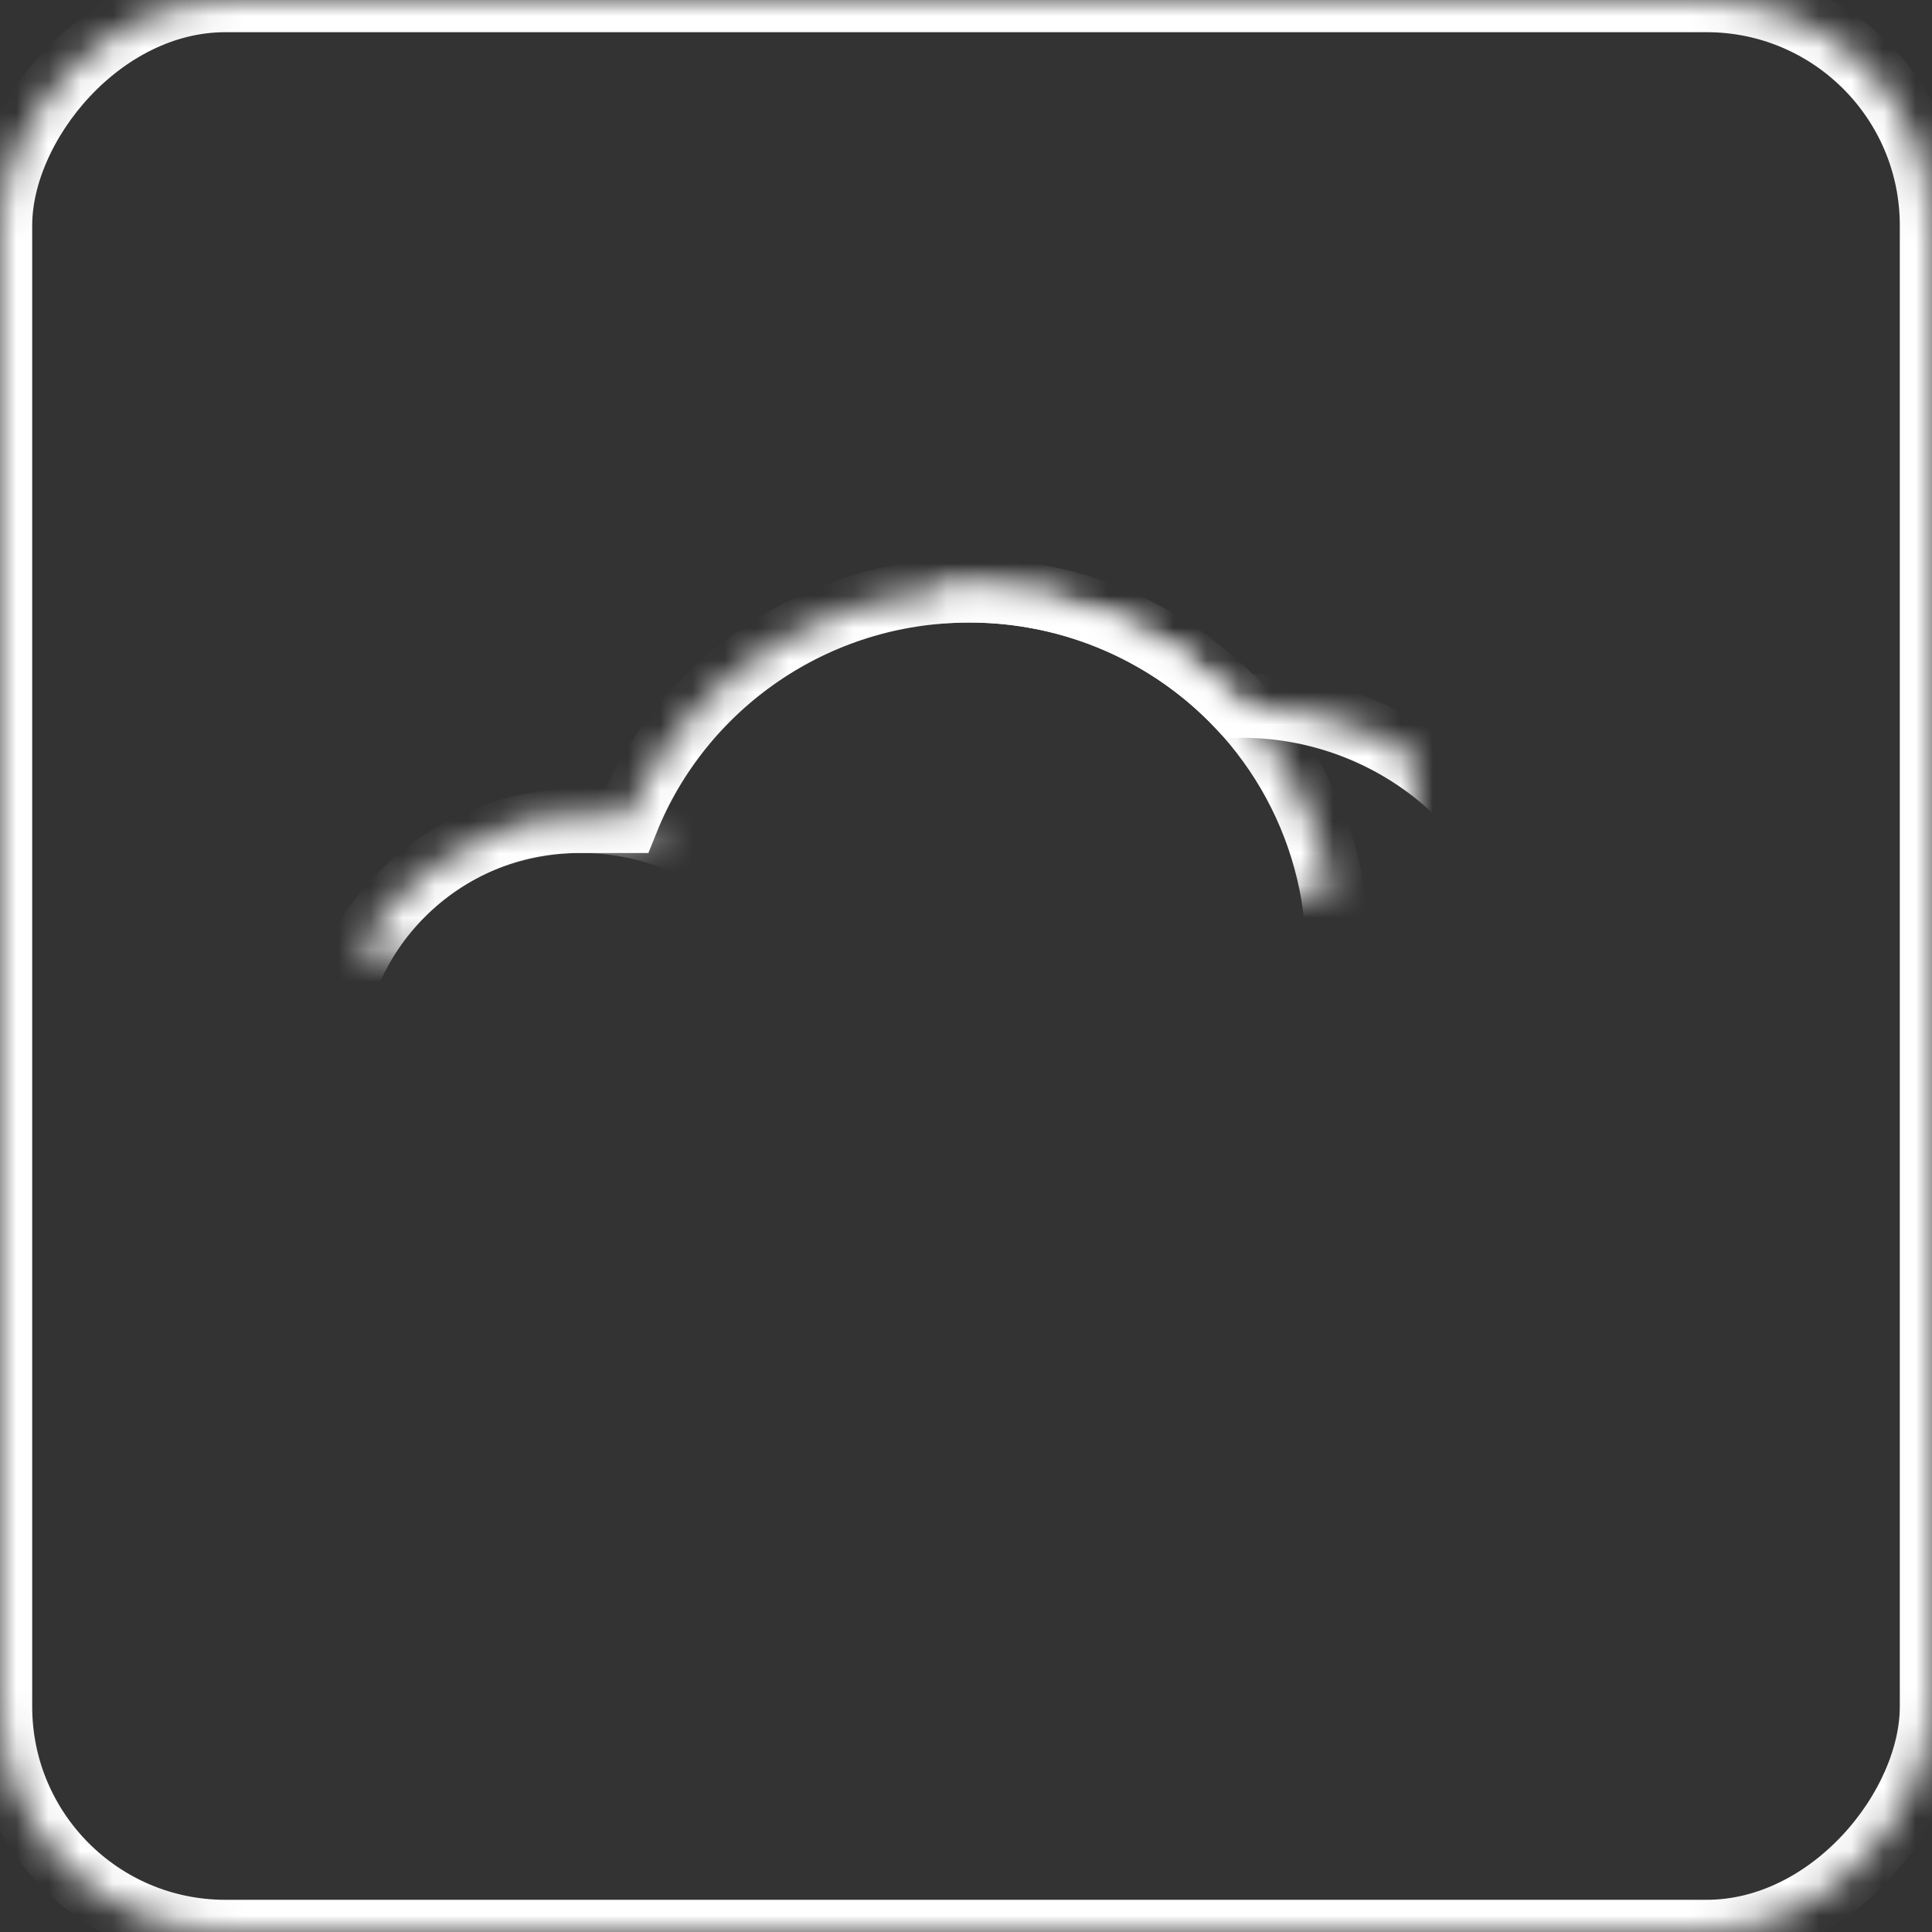 <?xml version="1.0" encoding="UTF-8"?>
<svg width="60px" height="60px" viewBox="0 0 60 60" version="1.1" xmlns="http://www.w3.org/2000/svg" xmlns:xlink="http://www.w3.org/1999/xlink">
    <rect x="0" y="0" width="60" height="60" fill="#333333" stroke="none"/>
    <!-- Generator: Sketch 42 (36781) - http://www.bohemiancoding.com/sketch -->
    <title>support_icloud_icon</title>
    <desc>Created with Sketch.</desc>
    <defs>
        <rect id="path-1" x="0" y="0" width="60" height="60" rx="7"></rect>
        <mask id="mask-2" maskContentUnits="userSpaceOnUse" maskUnits="objectBoundingBox" x="0" y="0" width="60" height="60" fill="white">
            <use xlink:href="#path-1"></use>
        </mask>
        <path d="M13.46,18.491 C15.14,14.298 19.275,11.333 24.11,11.333 C27.403,11.333 30.373,12.71 32.462,14.913 C32.49,14.912 32.519,14.912 32.548,14.912 C37.874,14.912 42.192,19.185 42.192,24.456 C42.192,29.727 37.874,34 32.548,34 C32.348,34 32.149,33.994 31.951,33.982 C31.776,33.994 31.598,34 31.42,34 L11.978,34 C7.693,34 4.219,30.52 4.219,26.246 C4.219,21.963 7.699,18.491 11.978,18.491 L13.46,18.491 Z" id="path-3"></path>
        <mask id="mask-4" maskContentUnits="userSpaceOnUse" maskUnits="objectBoundingBox" x="0" y="0" width="37.973" height="22.667" fill="white">
            <use xlink:href="#path-3"></use>
        </mask>
        <ellipse id="path-5" cx="10.548" cy="10.439" rx="10.548" ry="10.439"></ellipse>
        <ellipse id="path-7" cx="1.205" cy="22.667" rx="11.452" ry="11.333"></ellipse>
        <mask id="mask-8" maskContentUnits="userSpaceOnUse" maskUnits="objectBoundingBox" x="0" y="0" width="22.904" height="22.667" fill="white">
            <use xlink:href="#path-7"></use>
        </mask>
        <ellipse id="path-9" cx="10.548" cy="10.439" rx="10.548" ry="10.439"></ellipse>
        <ellipse id="path-11" cx="12.055" cy="22.667" rx="7.836" ry="7.754"></ellipse>
        <mask id="mask-12" maskContentUnits="userSpaceOnUse" maskUnits="objectBoundingBox" x="0" y="0" width="15.671" height="15.509" fill="white">
            <use xlink:href="#path-11"></use>
        </mask>
    </defs>
    <g id="Page-1" stroke="none" stroke-width="1" fill="none" fill-rule="evenodd">
        <g id="Desktop-HD-Copy-8" transform="translate(-307, -1689)">
            <g id="support_icloud_icon" transform="translate(307, 1689)">
                <use id="Rectangle-10" stroke="#FFFFFF" mask="url(#mask-2)" stroke-width="2" transform="translate(30, 30) scale(-1, 1) rotate(-180) translate(-30, -30) " xlink:href="#path-1"></use>
                <g id="Group" transform="translate(6, 7)">
                    <use id="Combined-Shape" stroke="#FFFFFF" mask="url(#mask-4)" stroke-width="2" xlink:href="#path-3"></use>
                    <g id="Oval" transform="translate(22.904, 0)">
                        <mask id="mask-6" fill="white">
                            <use xlink:href="#path-5"></use>
                        </mask>
                        <g id="Mask"></g>
                        <g mask="url(#mask-6)" stroke-width="2" stroke="#FFFFFF">
                            <use mask="url(#mask-8)" xlink:href="#path-7"></use>
                        </g>
                    </g>
                    <g id="Oval" transform="translate(0, 3.579)">
                        <mask id="mask-10" fill="white">
                            <use xlink:href="#path-9"></use>
                        </mask>
                        <g id="Mask"></g>
                        <g mask="url(#mask-10)" stroke-width="2" stroke="#FFFFFF">
                            <use mask="url(#mask-12)" xlink:href="#path-11"></use>
                        </g>
                    </g>
                </g>
            </g>
        </g>
    </g>
</svg>
